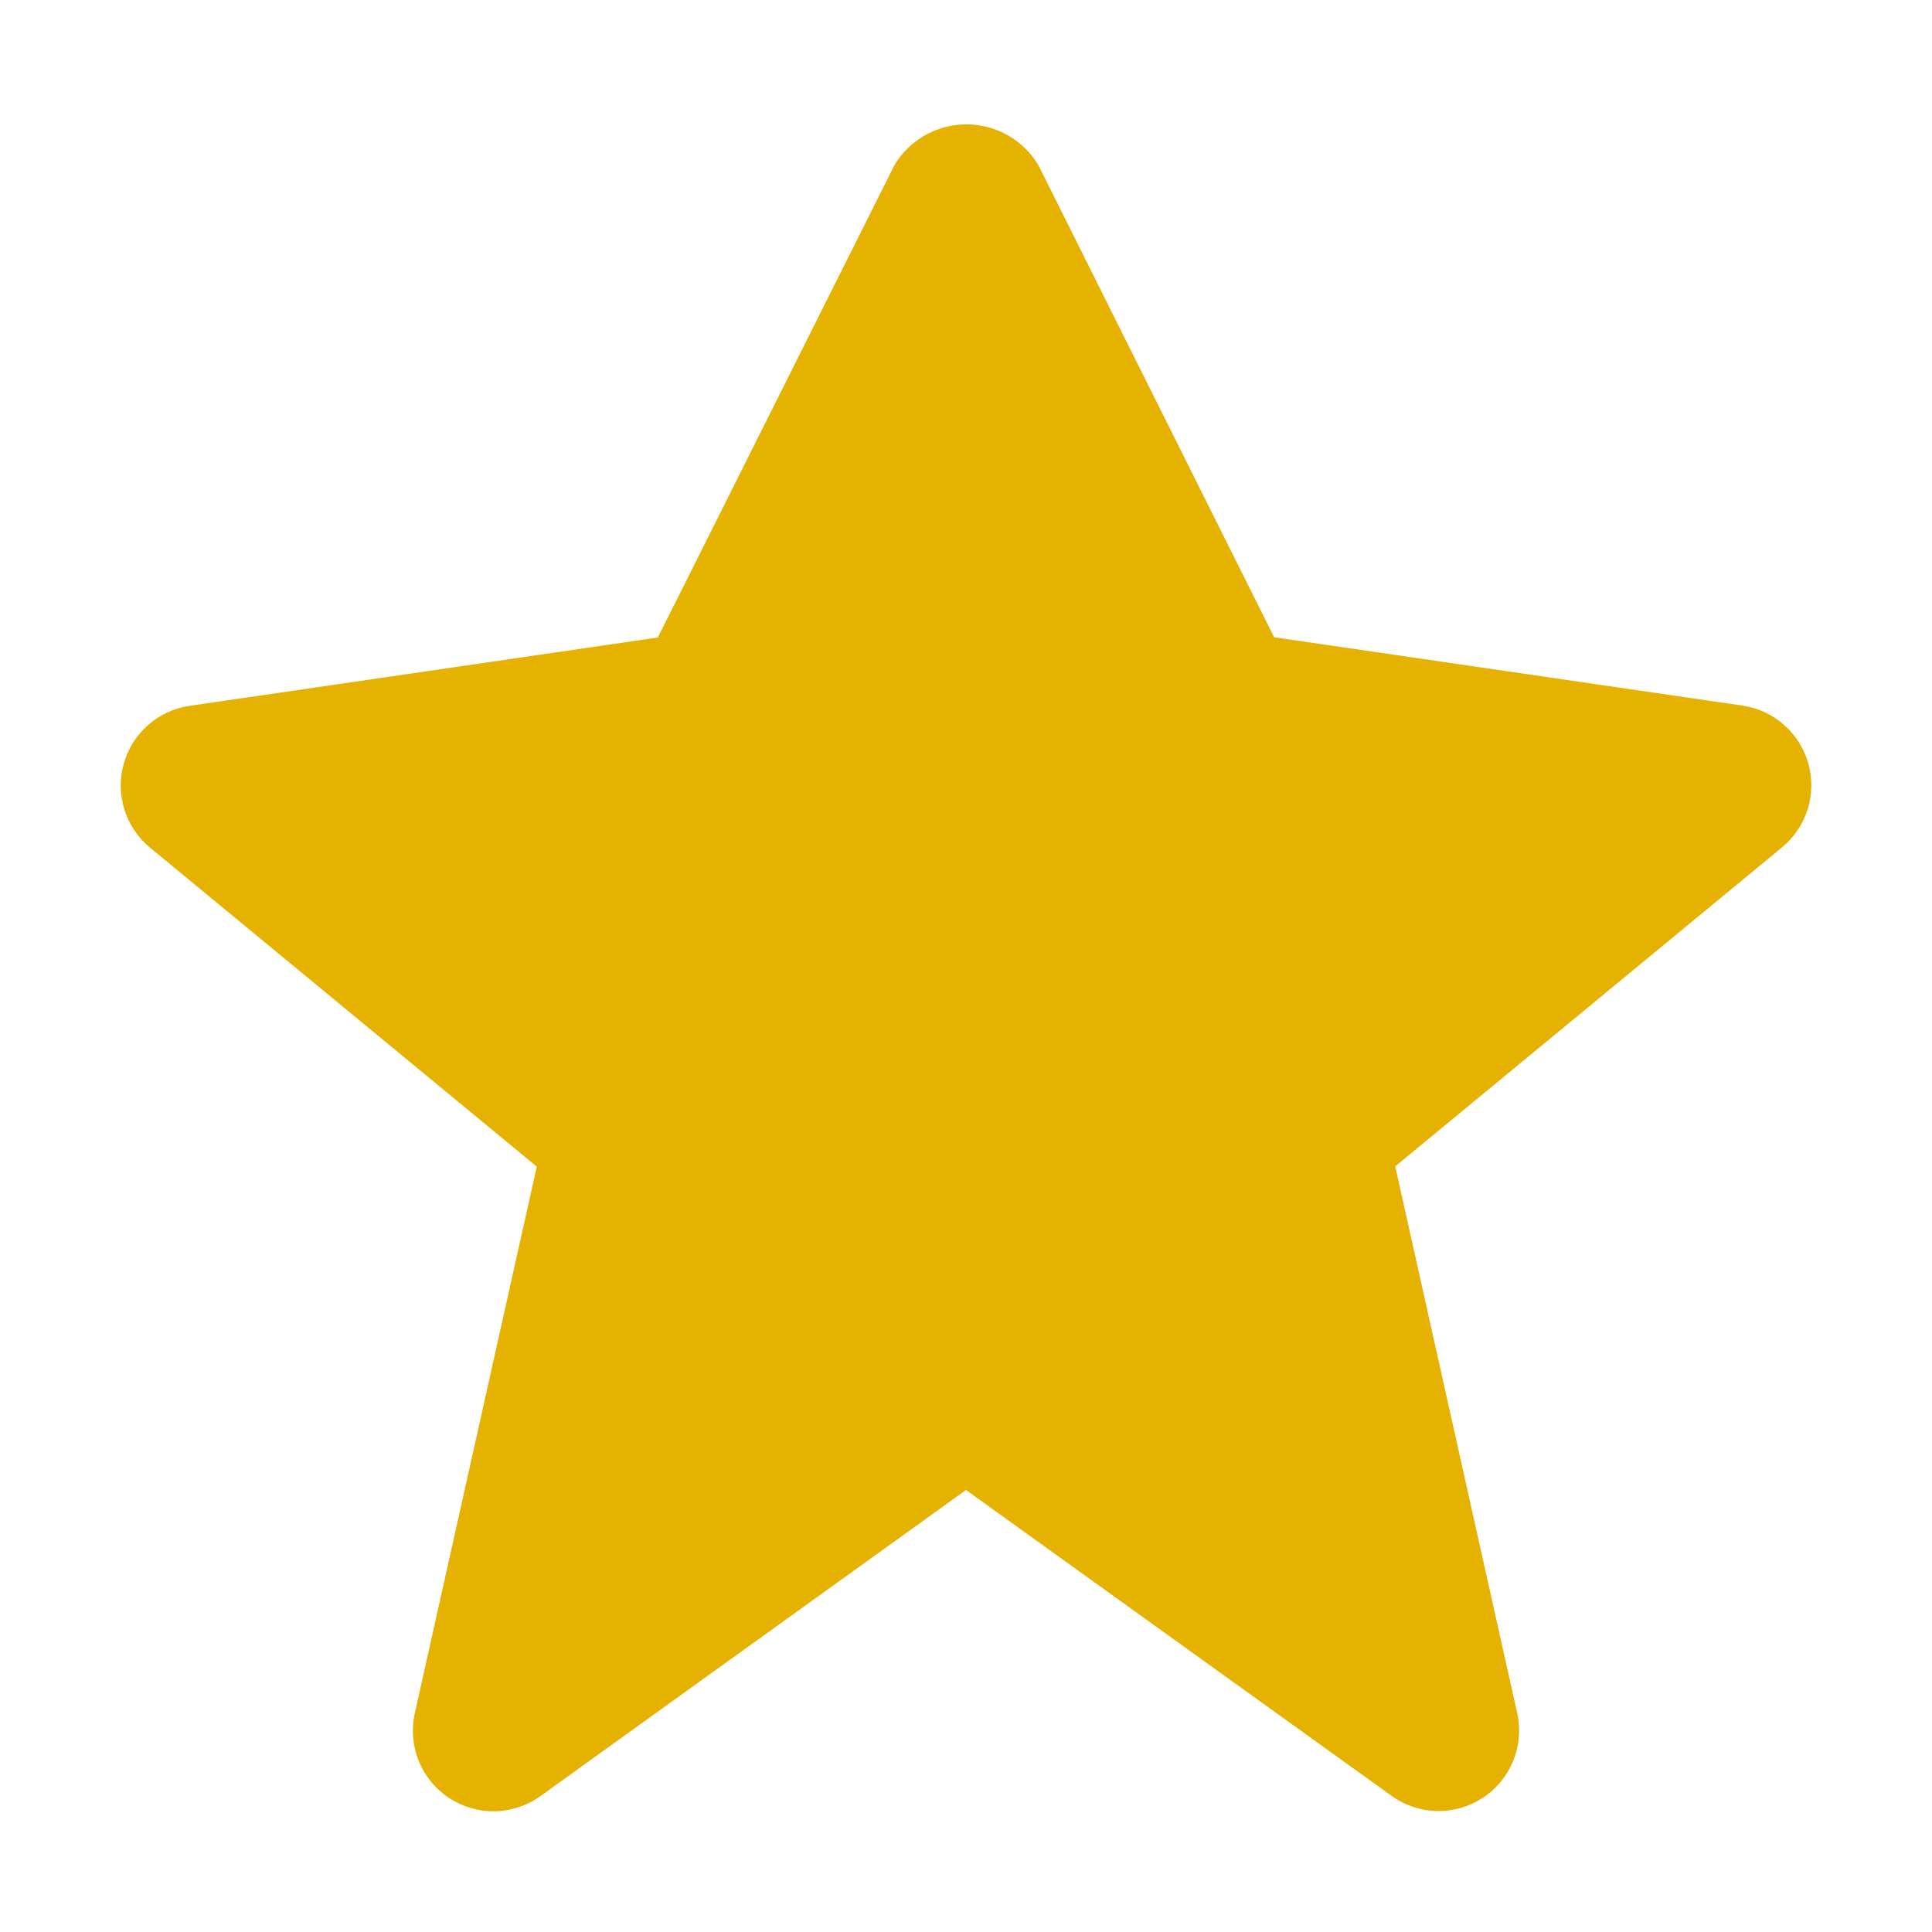 <svg width="56" height="56" viewBox="0 0 56 56" fill="none" xmlns="http://www.w3.org/2000/svg">
<path d="M3.586 22.139C3.464 22.574 3.471 23.035 3.606 23.466C3.741 23.897 3.999 24.28 4.347 24.568L15.559 33.815L12.024 49.658C11.92 50.12 11.96 50.602 12.137 51.041C12.314 51.479 12.62 51.854 13.015 52.115C13.41 52.375 13.875 52.51 14.348 52.5C14.821 52.491 15.28 52.338 15.664 52.061L28 43.188L40.336 52.054C40.72 52.331 41.179 52.484 41.652 52.493C42.125 52.503 42.59 52.368 42.985 52.108C43.38 51.847 43.686 51.472 43.863 51.034C44.04 50.595 44.08 50.113 43.976 49.651L40.441 33.808L51.653 24.561C52.002 24.273 52.259 23.891 52.395 23.46C52.53 23.029 52.537 22.568 52.416 22.133C52.294 21.698 52.049 21.307 51.71 21.009C51.37 20.71 50.952 20.517 50.505 20.452L36.932 18.471L30.1 4.79C29.884 4.429 29.579 4.129 29.212 3.921C28.846 3.713 28.433 3.604 28.012 3.604C27.591 3.604 27.177 3.713 26.811 3.921C26.445 4.129 26.139 4.429 25.923 4.79L19.068 18.478L5.495 20.459C5.048 20.524 4.63 20.718 4.292 21.016C3.953 21.314 3.708 21.704 3.586 22.139Z" fill="#E5B201"/>
</svg>